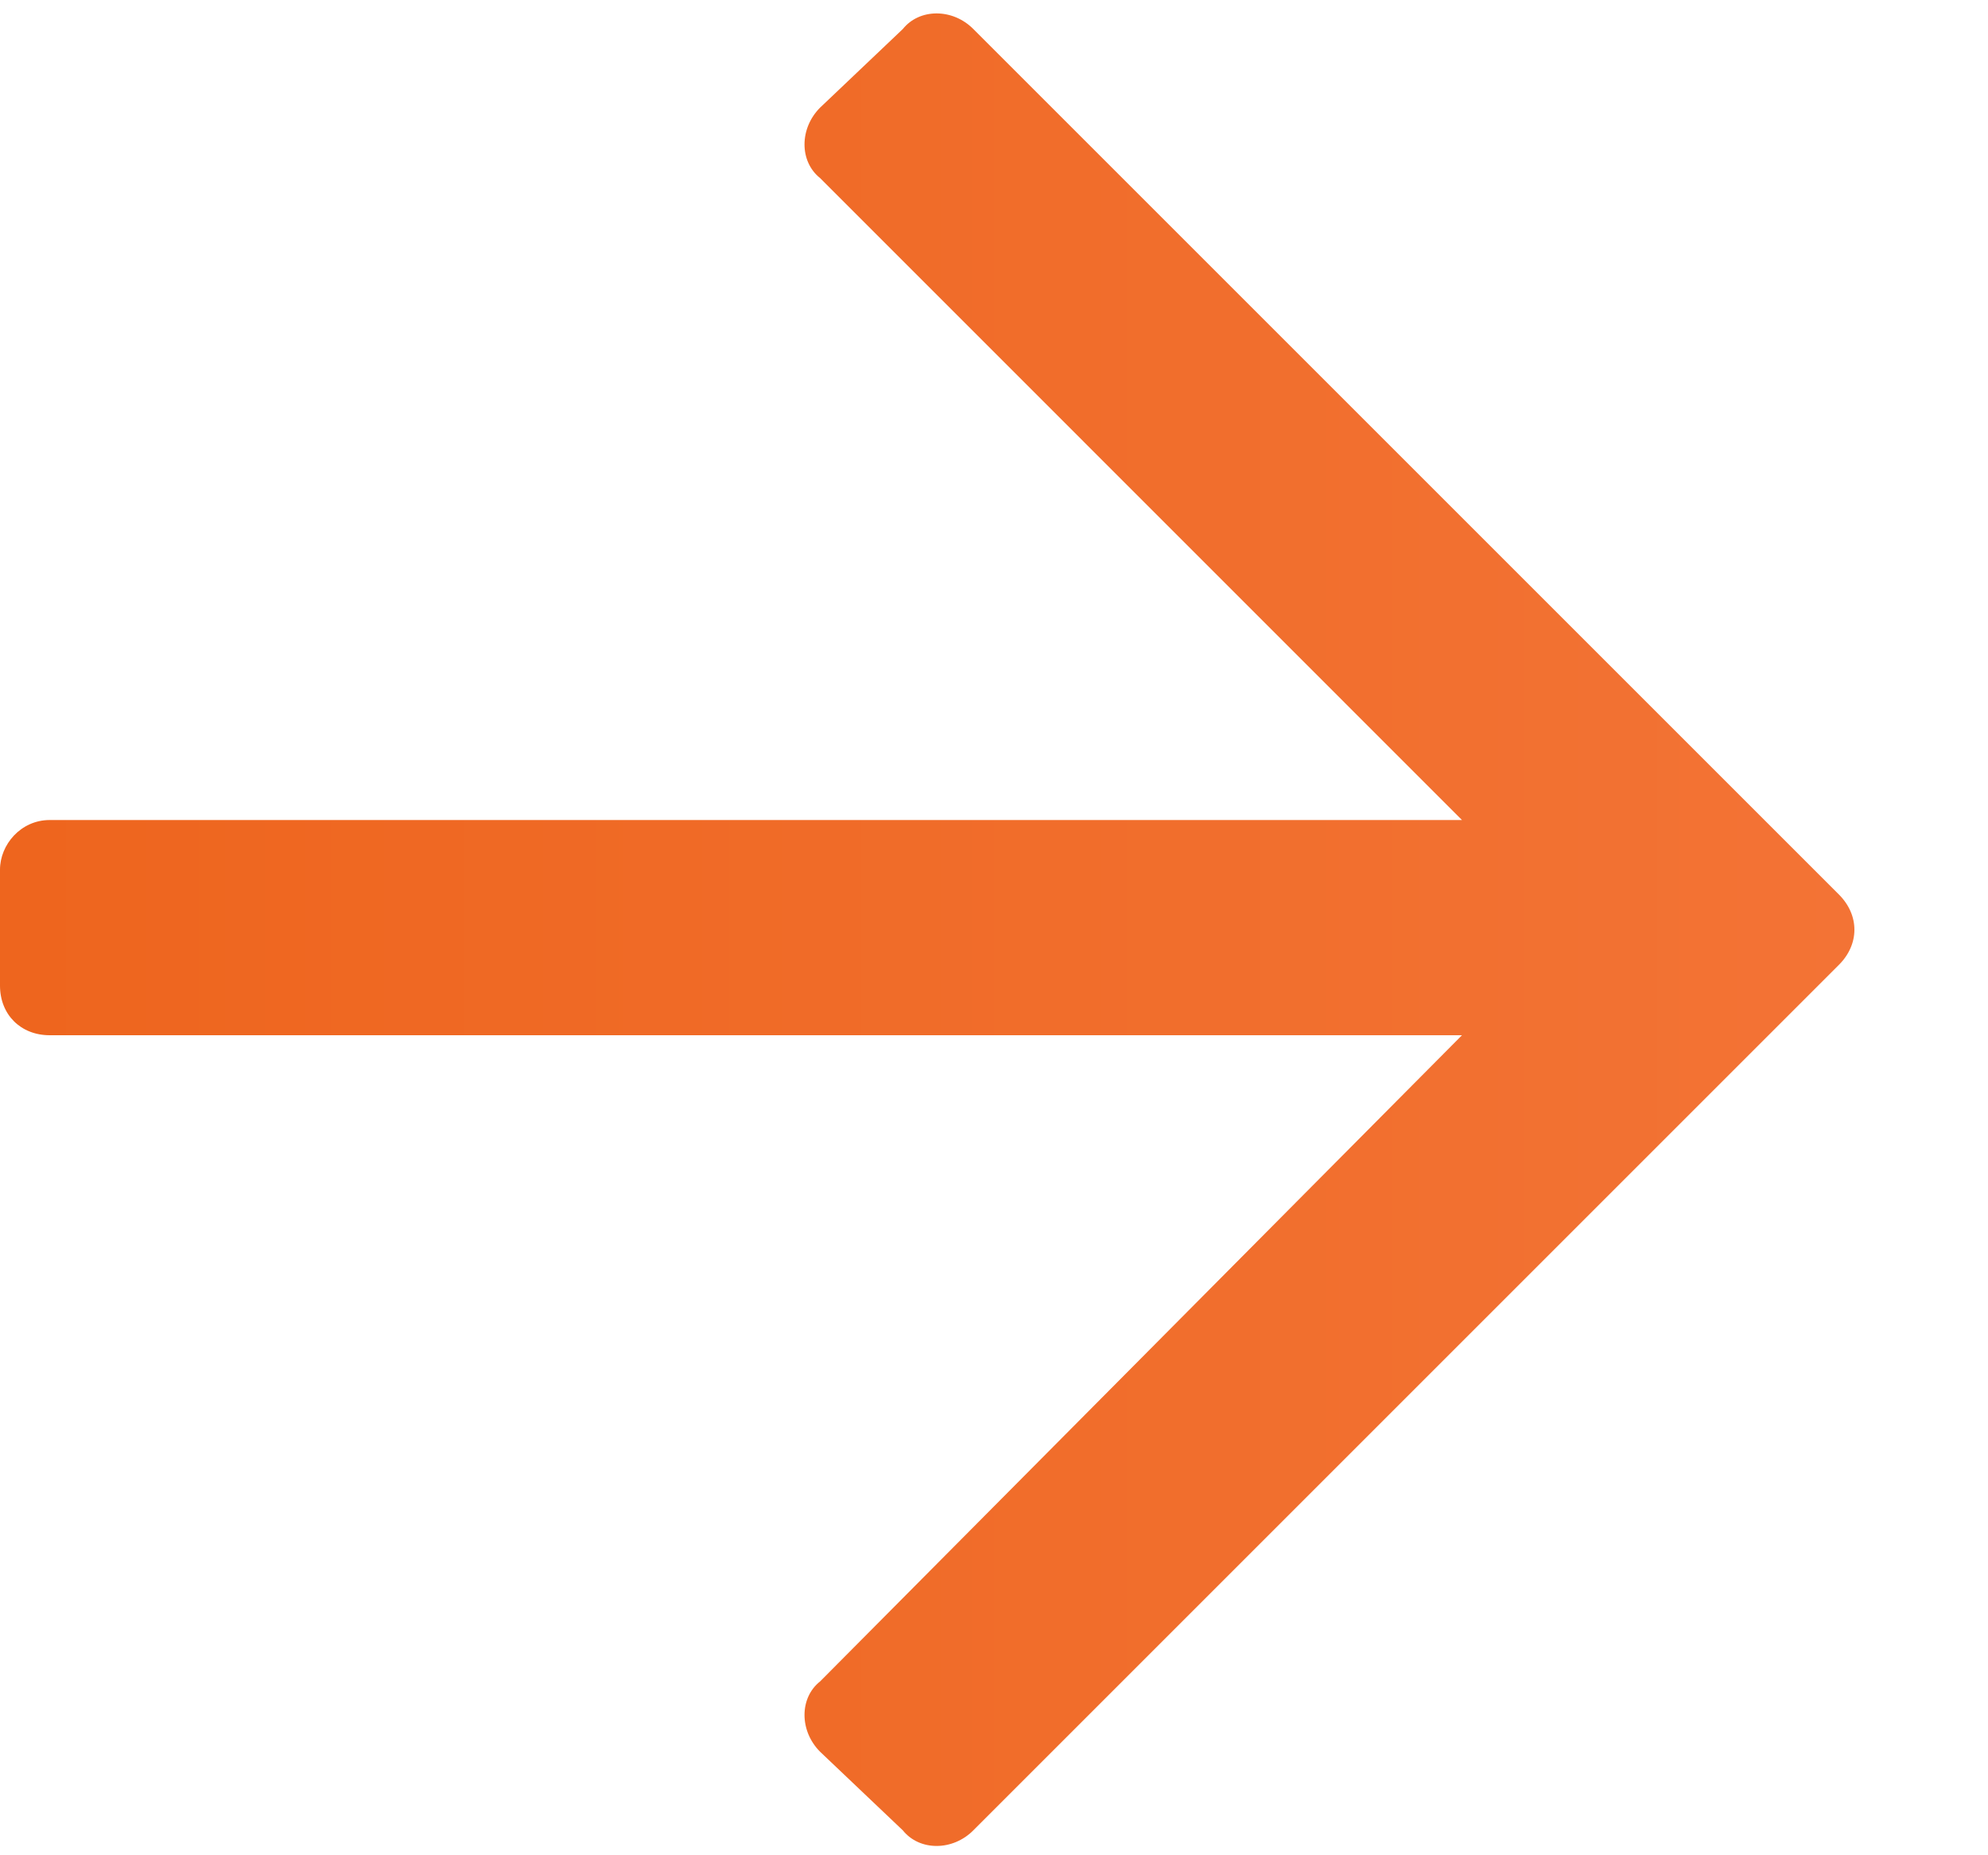 <svg width="15" height="14" viewBox="0 0 15 14" fill="none" xmlns="http://www.w3.org/2000/svg">
<path d="M6.812 0.219L6.188 0.812C6.031 0.969 6.031 1.219 6.188 1.344L11.031 6.188H0.375C0.156 6.188 0 6.375 0 6.562V7.438C0 7.656 0.156 7.812 0.375 7.812H11.031L6.188 12.688C6.031 12.812 6.031 13.062 6.188 13.219L6.812 13.812C6.938 13.969 7.188 13.969 7.344 13.812L13.875 7.281C14.031 7.125 14.031 6.906 13.875 6.75L7.344 0.219C7.188 0.062 6.938 0.062 6.812 0.219Z" fill="url(#paint0_linear_513_19)"/>
<defs>
<linearGradient id="paint0_linear_513_19" x1="-10" y1="7" x2="14" y2="7" gradientUnits="userSpaceOnUse">
<stop stop-color="#EA5B0D"/>
<stop offset="1" stop-color="#F37335"/>
</linearGradient>
</defs>
</svg>
